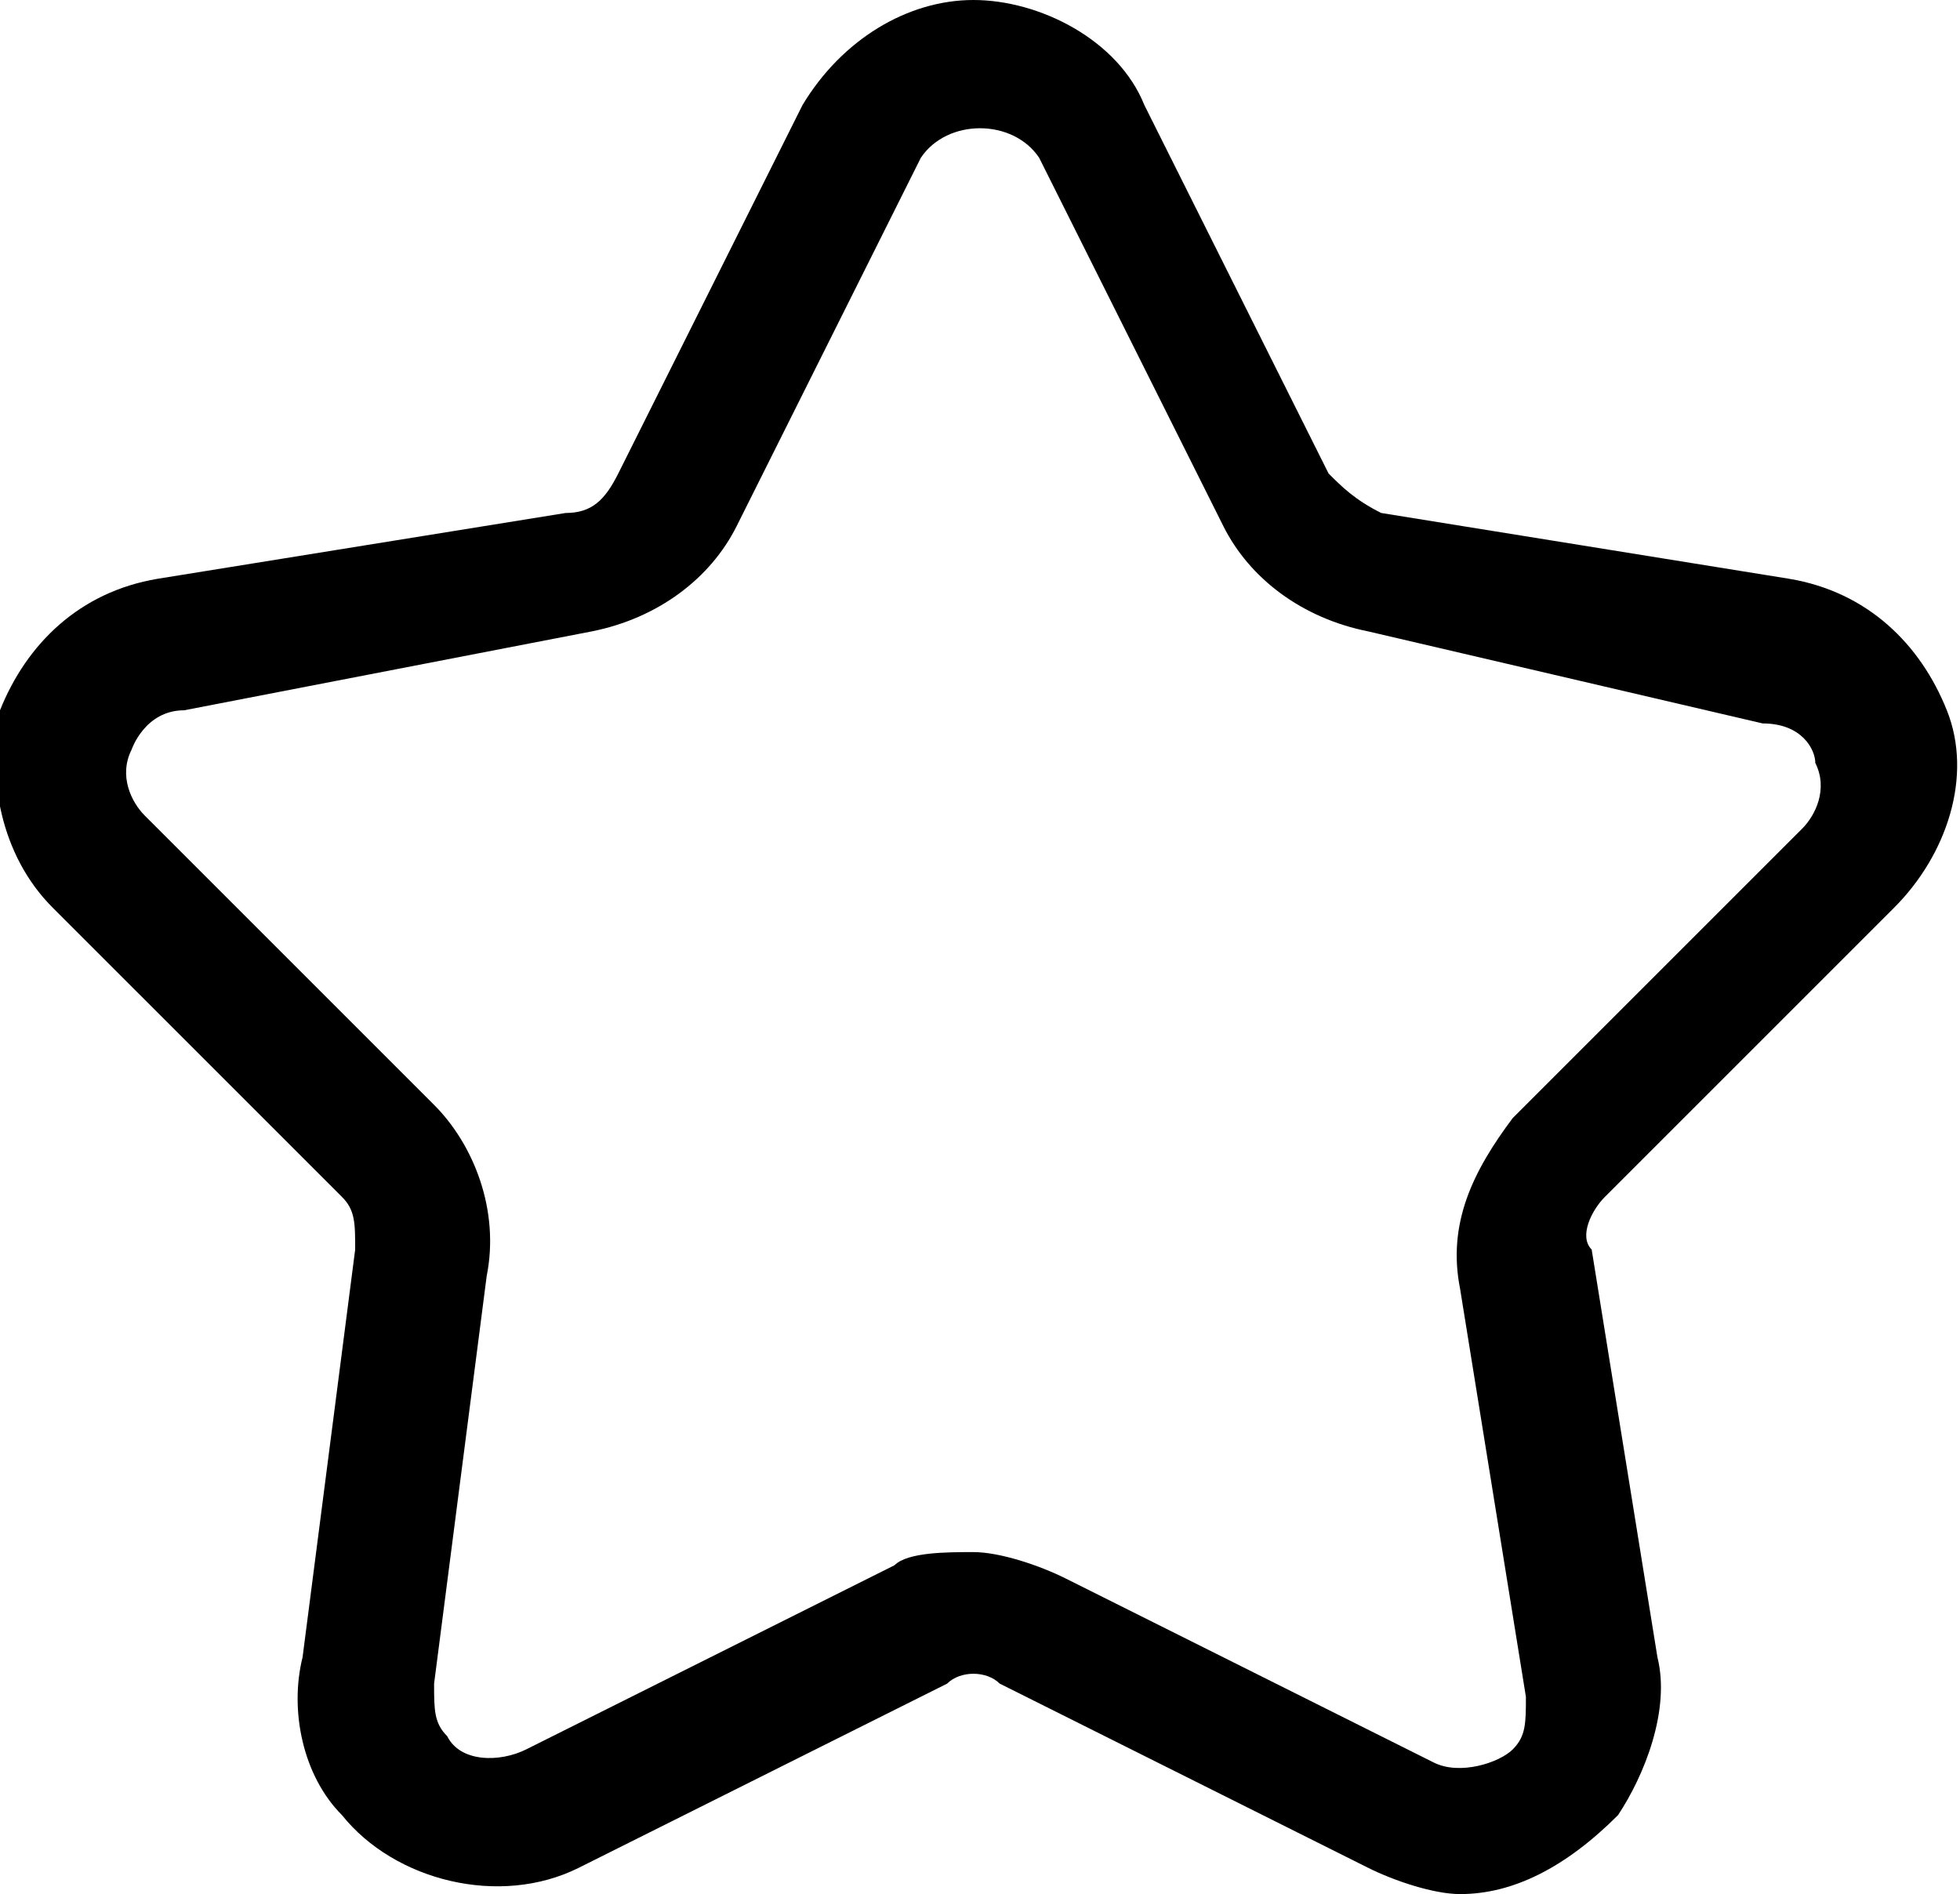 <?xml version="1.0" encoding="utf-8"?>
<!-- Generator: Adobe Illustrator 21.1.0, SVG Export Plug-In . SVG Version: 6.00 Build 0)  -->
<svg version="1.1" id="图层_1" xmlns="http://www.w3.org/2000/svg" xmlns:xlink="http://www.w3.org/1999/xlink" x="0px" y="0px"
	 viewBox="0 0 14.9 14.4" style="enable-background:new 0 0 14.9 14.4;" xml:space="preserve">
<g>
	<g>
		<path d="M11.1,14.4c-0.2,0-0.5-0.1-0.7-0.2l-2.8-1.4c-0.1-0.1-0.3-0.1-0.4,0l-2.8,1.4c-0.6,0.3-1.4,0.1-1.8-0.4
			c-0.3-0.3-0.4-0.8-0.3-1.2l0.4-3.1c0-0.2,0-0.3-0.1-0.4L0.4,6.9C0,6.5-0.1,5.9,0,5.4c0.2-0.5,0.6-0.9,1.2-1l3.1-0.5
			c0.2,0,0.3-0.1,0.4-0.3l1.4-2.8C6.4,0.3,6.9,0,7.4,0s1.1,0.3,1.3,0.8l1.4,2.8c0.1,0.1,0.2,0.2,0.4,0.3l3.1,0.5
			c0.6,0.1,1,0.5,1.2,1s0,1.1-0.4,1.5l-2.2,2.2c-0.1,0.1-0.2,0.3-0.1,0.4l0.5,3.1c0.1,0.4-0.1,0.9-0.3,1.2
			C11.9,14.2,11.5,14.4,11.1,14.4z M7.4,11.8c0.2,0,0.5,0.1,0.7,0.2l2.8,1.4c0.2,0.1,0.5,0,0.6-0.1s0.1-0.2,0.1-0.4l-0.5-3.1
			c-0.1-0.5,0.1-0.9,0.4-1.3l2.2-2.2c0.1-0.1,0.2-0.3,0.1-0.5c0-0.1-0.1-0.3-0.4-0.3l-3-0.7C9.9,4.7,9.5,4.4,9.3,4L7.9,1.2
			C7.7,0.9,7.2,0.9,7,1.2L5.6,4C5.4,4.4,5,4.7,4.5,4.8L1.4,5.4C1.1,5.4,1,5.7,1,5.7C0.9,5.9,1,6.1,1.1,6.2l2.2,2.2
			c0.3,0.3,0.5,0.8,0.4,1.3l-0.4,3.1c0,0.2,0,0.3,0.1,0.4c0.1,0.2,0.4,0.2,0.6,0.1l2.8-1.4C6.9,11.8,7.2,11.8,7.4,11.8z"/>
	</g>
</g>
</svg>
